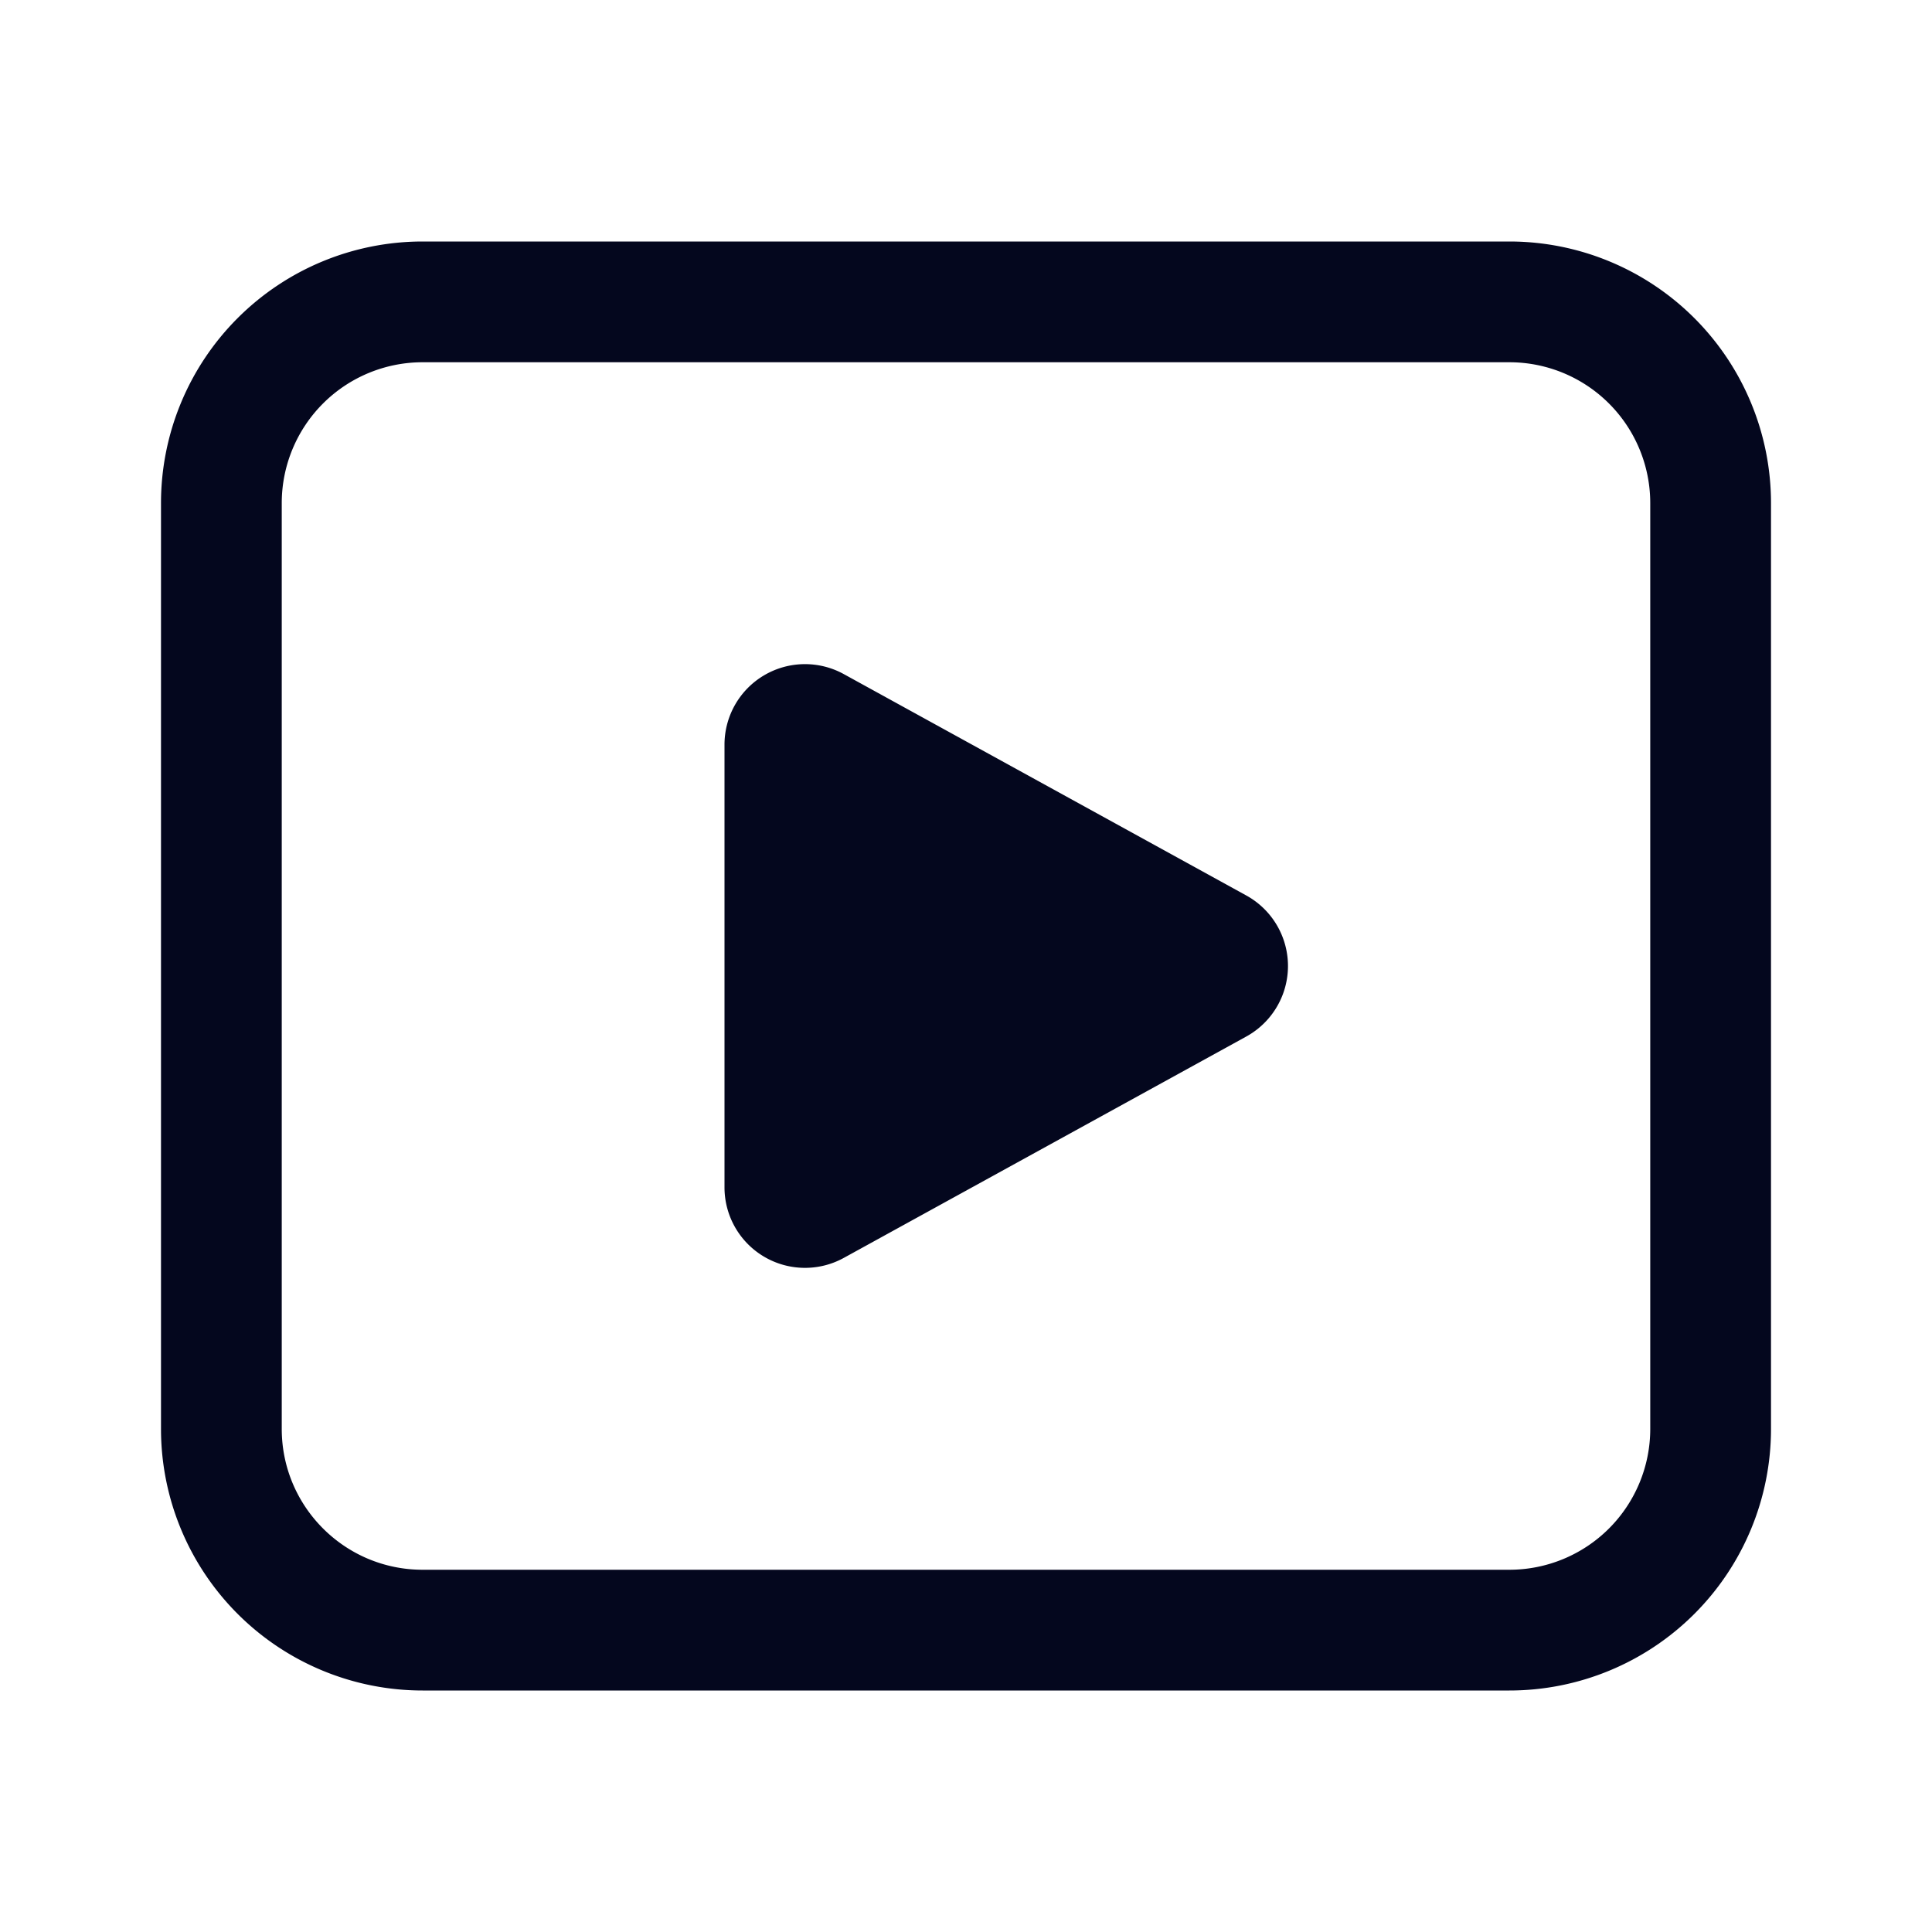 <svg xmlns="http://www.w3.org/2000/svg" width="24" height="24" fill="none"><path fill="#04071E" d="M2 6.25A3.25 3.25 0 0 1 5.25 3h13.5A3.25 3.25 0 0 1 22 6.25v11.5A3.25 3.25 0 0 1 18.75 21H5.25A3.25 3.25 0 0 1 2 17.75zM5.25 4.5A1.75 1.75 0 0 0 3.5 6.25v11.5c0 .966.784 1.75 1.75 1.75h13.5a1.75 1.75 0 0 0 1.75-1.75V6.25a1.75 1.75 0 0 0-1.75-1.75zM9 9.25v5.5a1 1 0 0 0 1.482.876l5-2.75a1 1 0 0 0 0-1.752l-5-2.75A1 1 0 0 0 9 9.251"/></svg>